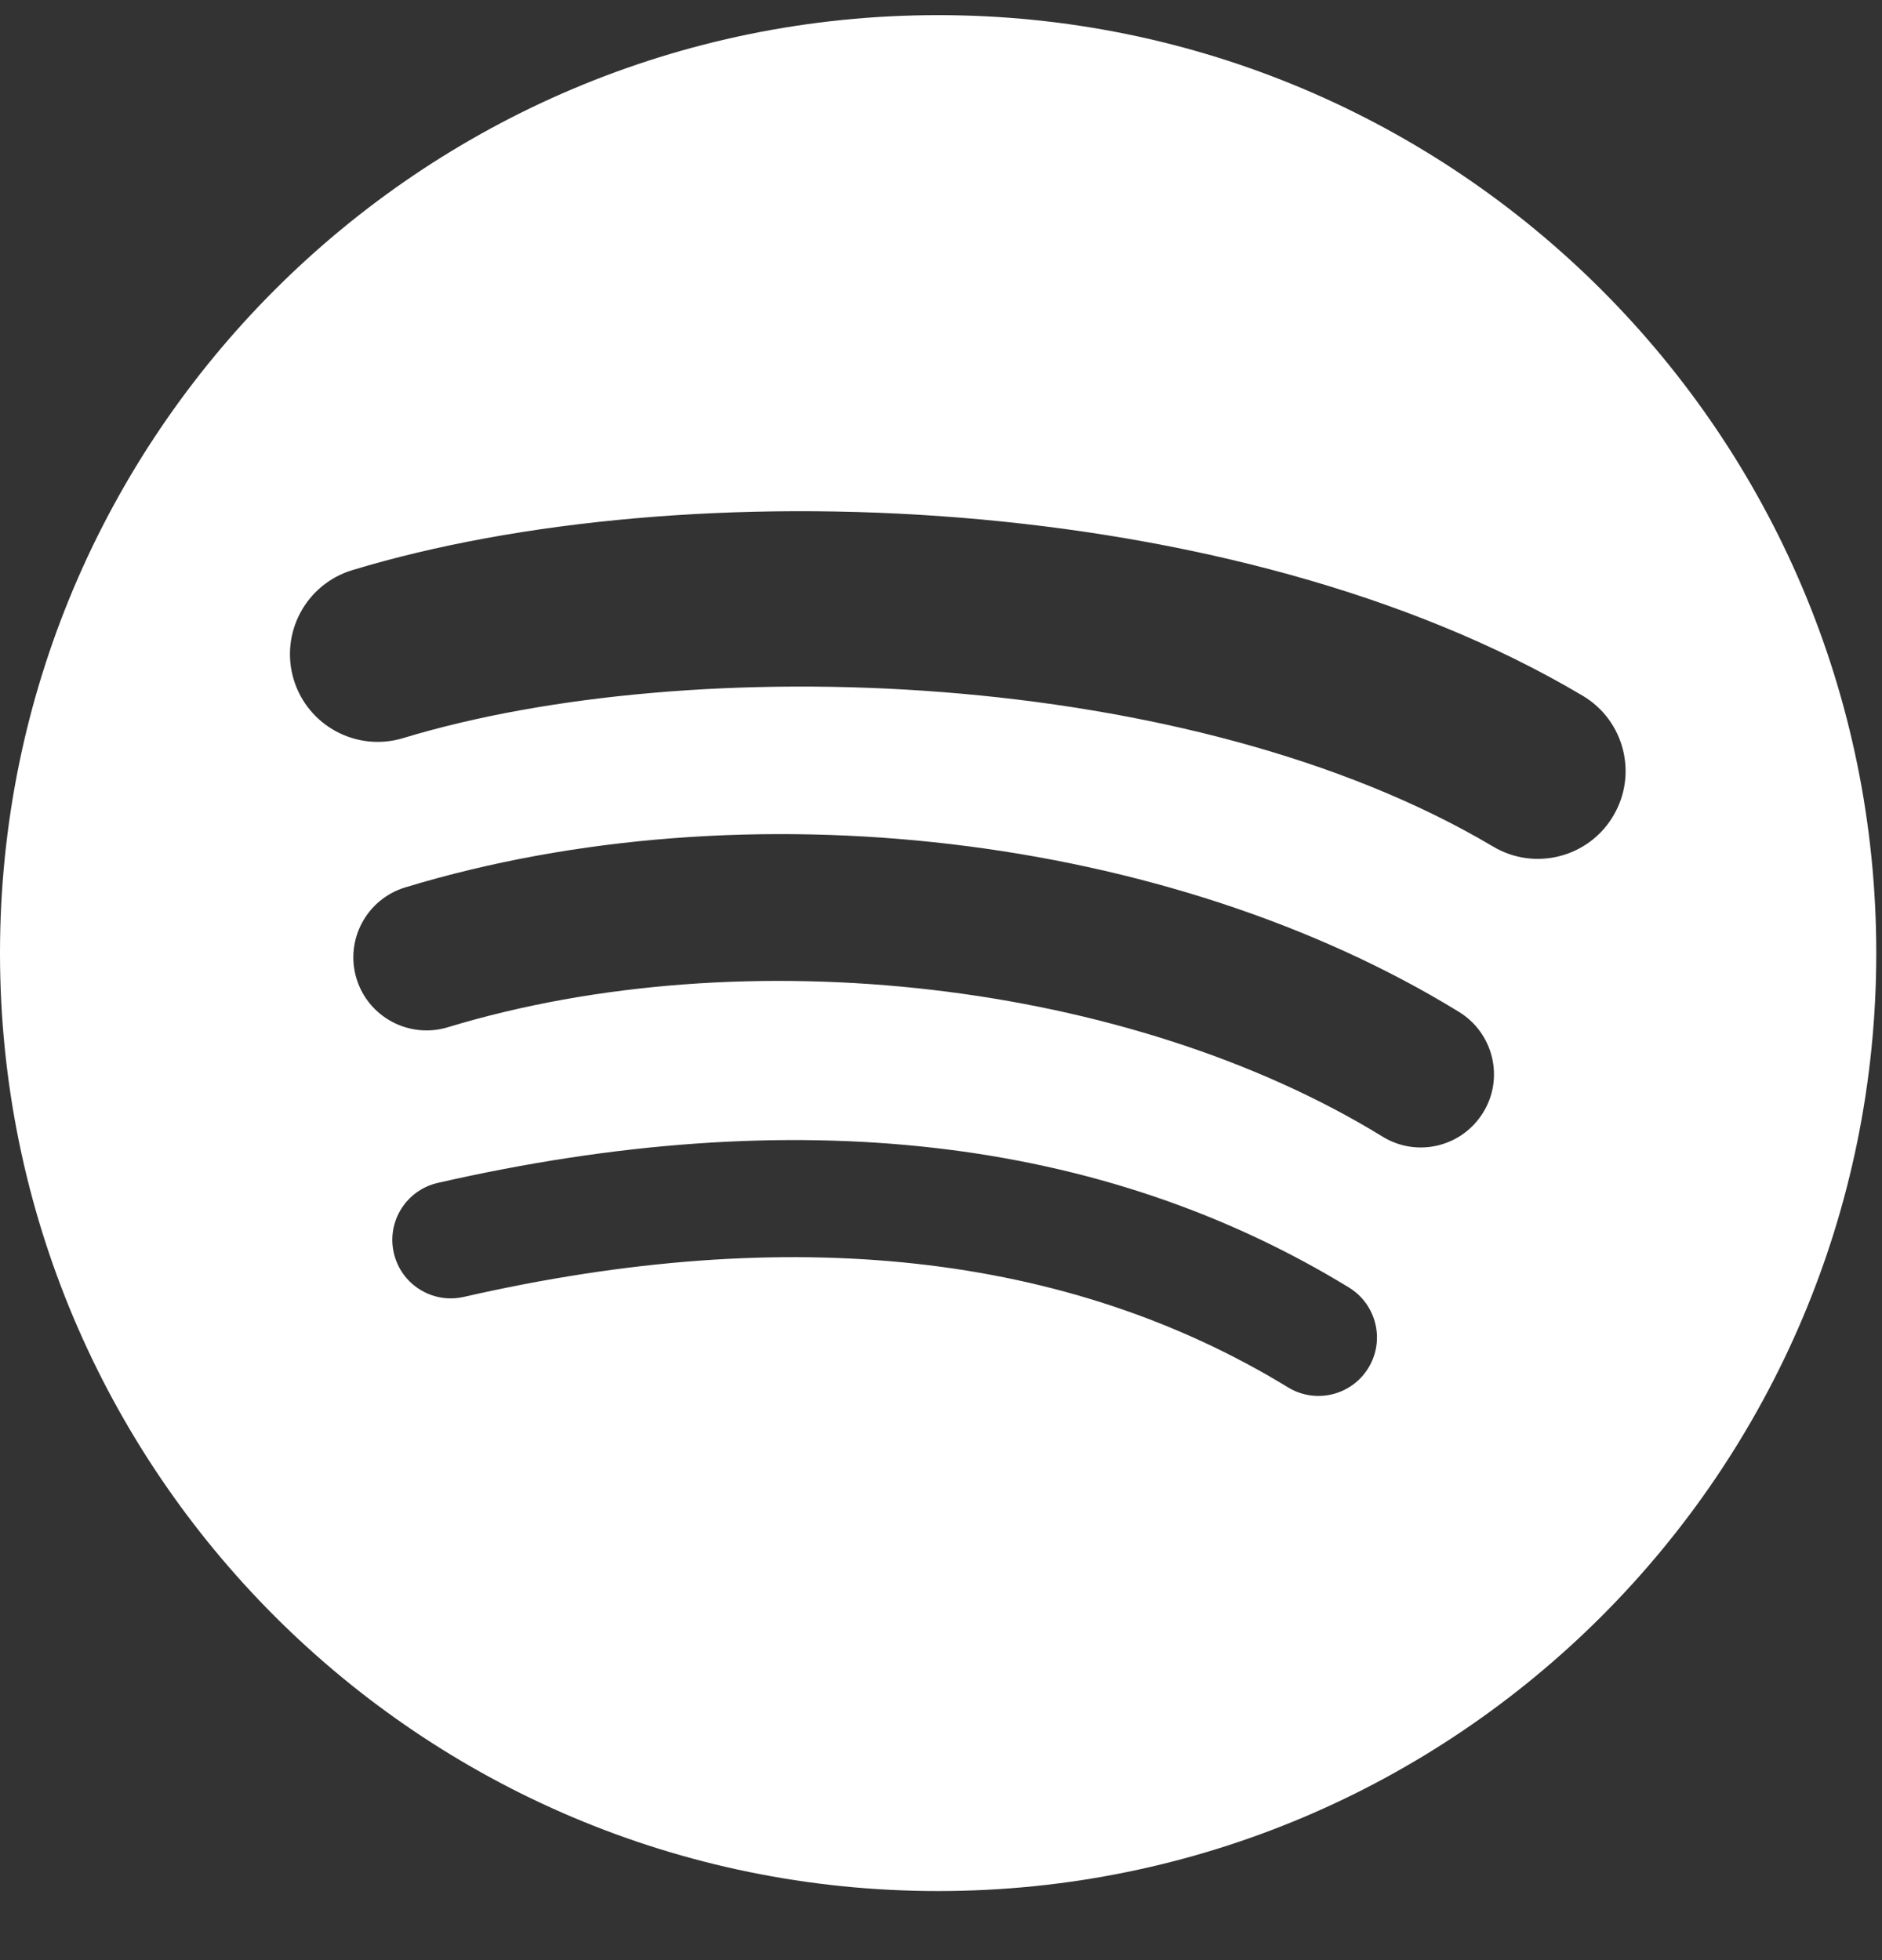 <svg width="24" height="25" viewBox="0 0 24 25" fill="none" xmlns="http://www.w3.org/2000/svg">
<rect x="0" y="0" width="24" height="25" fill="#333333" stroke="none"/>
<path d="M11.963 0.193C5.356 0.193 0 5.549 0 12.156C0 18.763 5.356 24.119 11.963 24.119C18.571 24.119 23.927 18.763 23.927 12.156C23.927 5.549 18.571 0.193 11.963 0.193L11.963 0.193ZM17.45 17.447C17.235 17.799 16.775 17.91 16.424 17.694C13.615 15.979 10.079 15.59 5.915 16.541C5.513 16.633 5.113 16.381 5.022 15.98C4.93 15.579 5.181 15.179 5.583 15.087C10.14 14.046 14.049 14.494 17.202 16.421C17.554 16.637 17.665 17.096 17.45 17.447ZM18.914 14.189C18.644 14.629 18.07 14.767 17.631 14.497C14.415 12.52 9.513 11.948 5.71 13.102C5.217 13.251 4.696 12.973 4.546 12.481C4.397 11.988 4.675 11.468 5.168 11.318C9.513 9.999 14.914 10.638 18.607 12.907C19.045 13.177 19.184 13.751 18.914 14.189ZM19.04 10.797C15.184 8.507 8.822 8.297 5.141 9.414C4.55 9.593 3.925 9.259 3.746 8.668C3.567 8.077 3.9 7.452 4.492 7.272C8.717 5.99 15.742 6.237 20.182 8.873C20.714 9.188 20.889 9.875 20.573 10.406C20.259 10.938 19.57 11.113 19.04 10.797H19.04Z" fill="white"/>
</svg>
